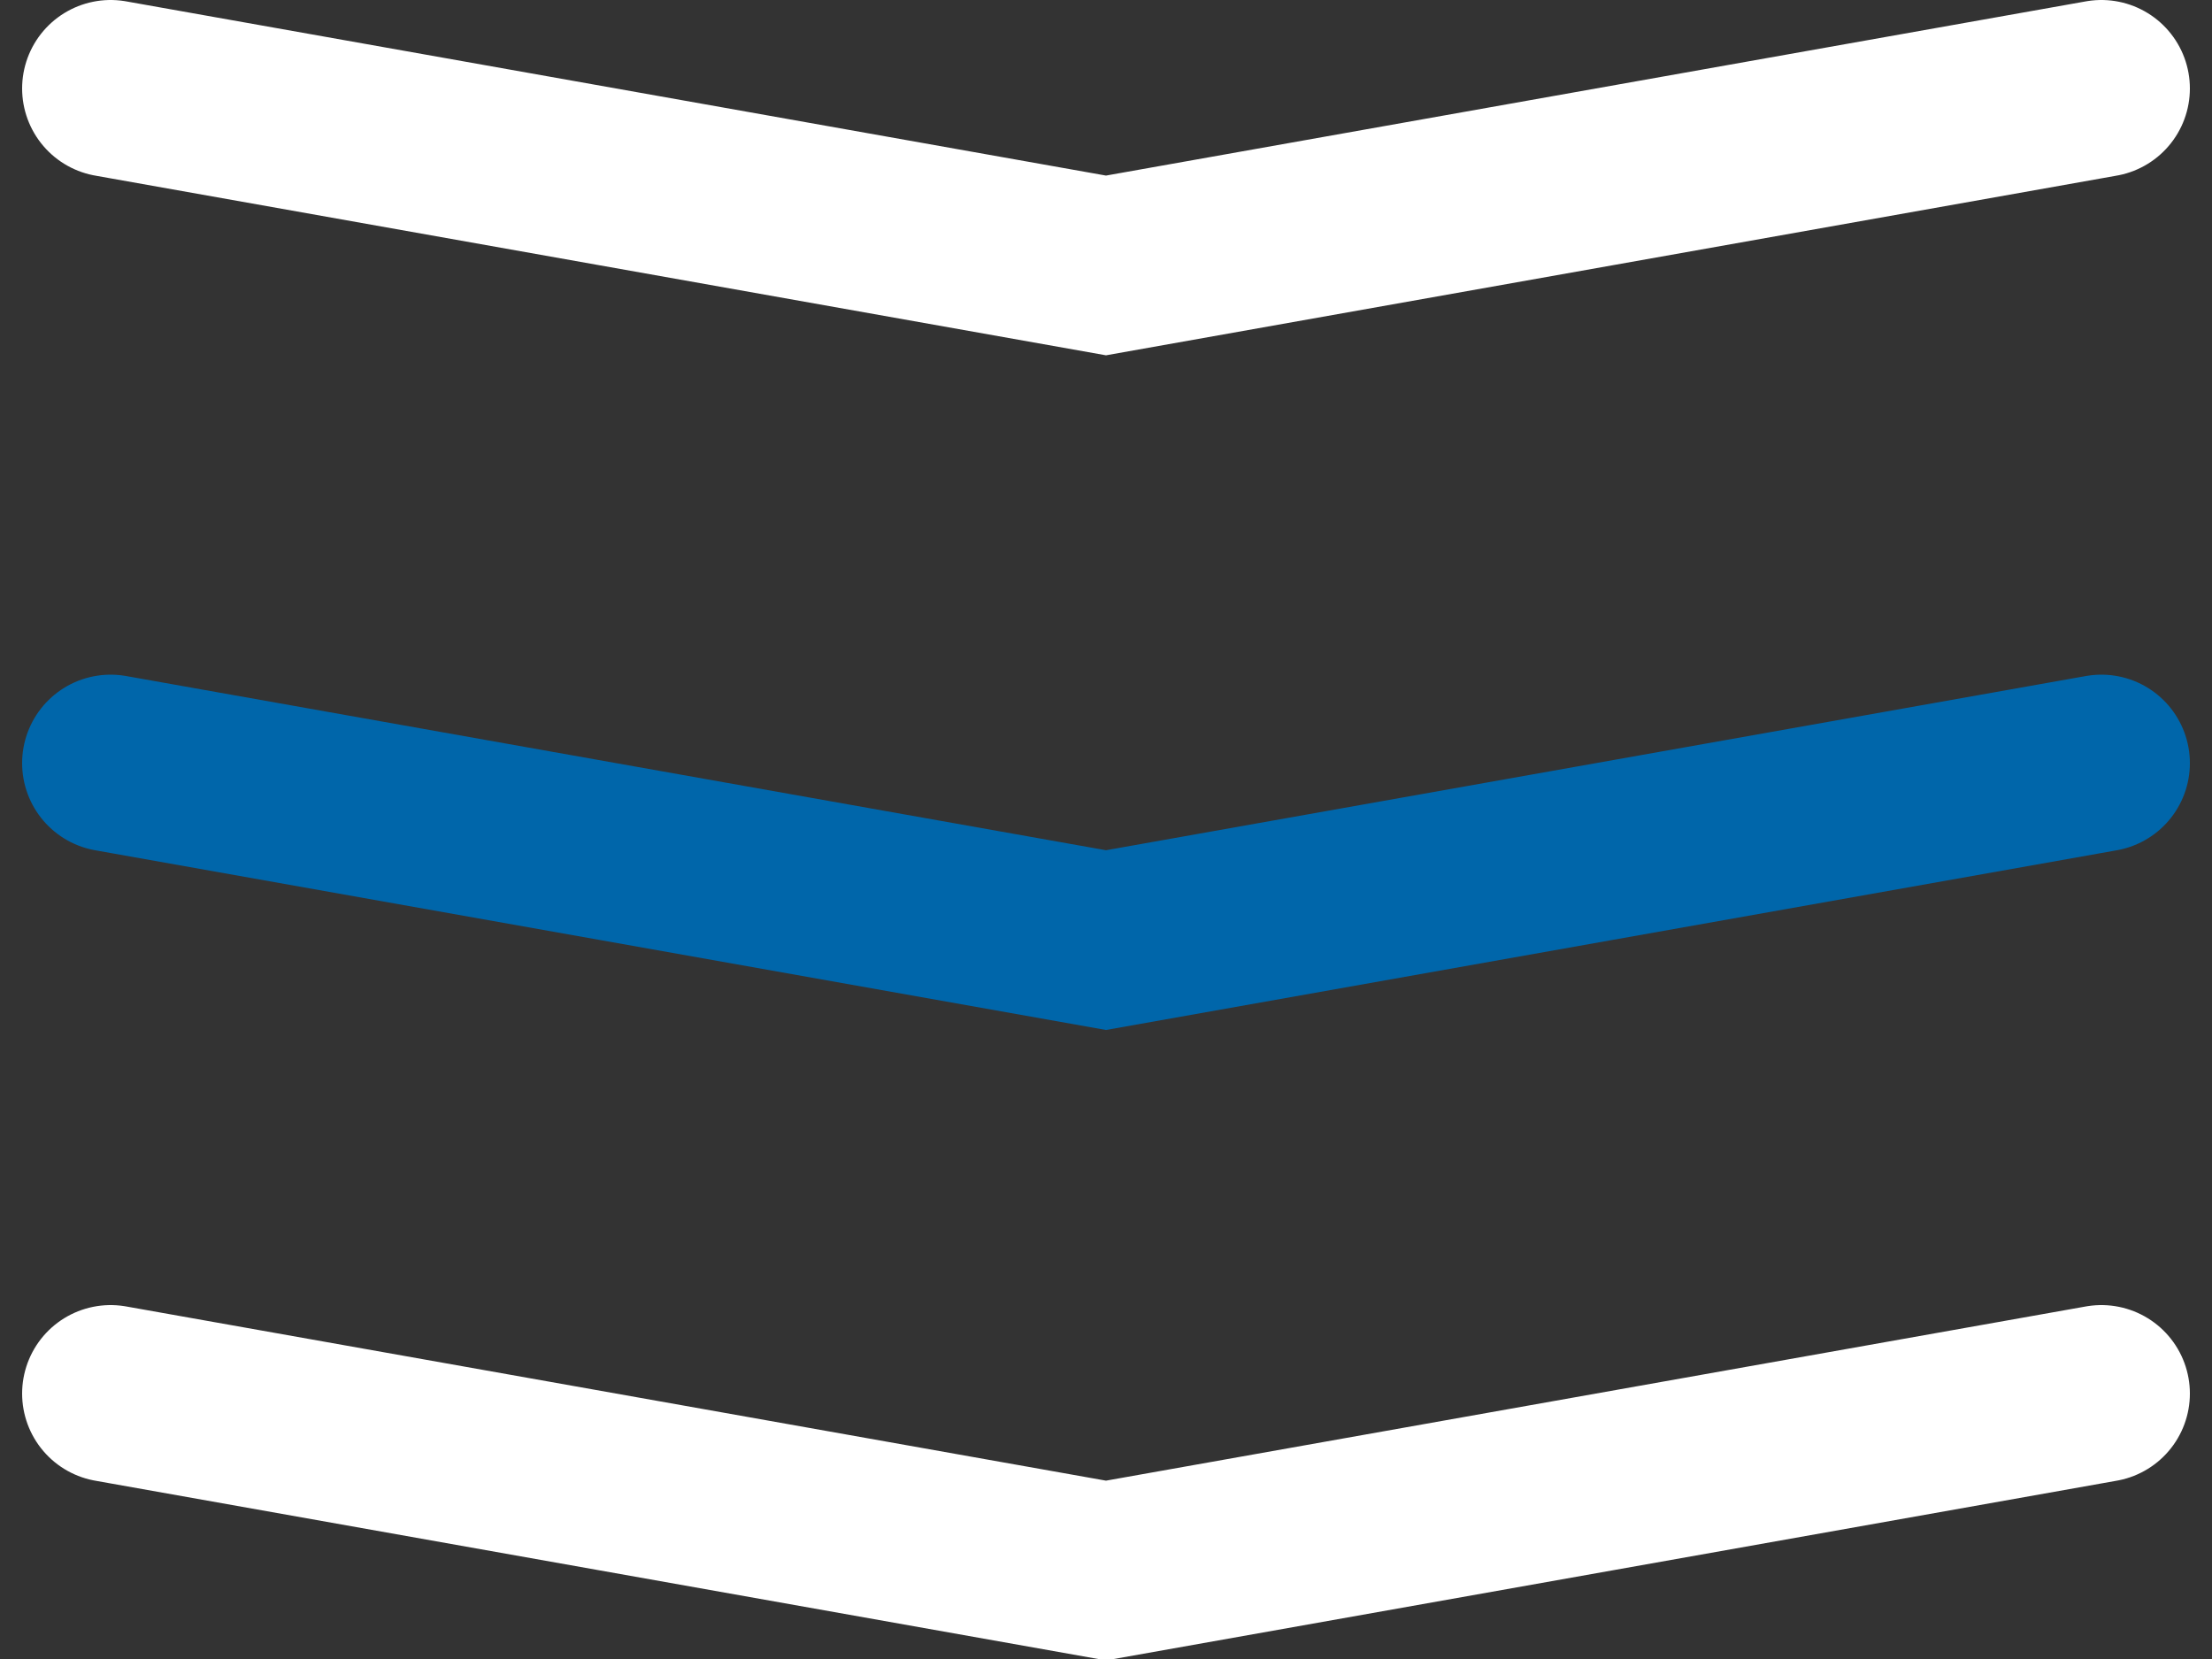 <svg width="100" height="75" xmlns="http://www.w3.org/2000/svg" version="1.1">
  <rect width="100%" height="100%" fill="#333333" stroke="none"/>
  <polyline points='5 4 50 12 95 4' style="fill: none;stroke: #fff;stroke-width: 8;stroke-linecap: round;stroke-linejoin: miter;stroke-dasharray: 0;" />
  <polyline points='5 63 50 71 95 63' style="fill: none;stroke: #fff;stroke-width: 8;stroke-linecap: round;stroke-linejoin: miter;stroke-dasharray: 0;" />
  <polyline points='5 34.5 50 42.5 95 34.5' style="fill: none;stroke: #06a;stroke-width: 8;stroke-linecap: round;stroke-linejoin: miter;stroke-dasharray: 0;" />
</svg>
